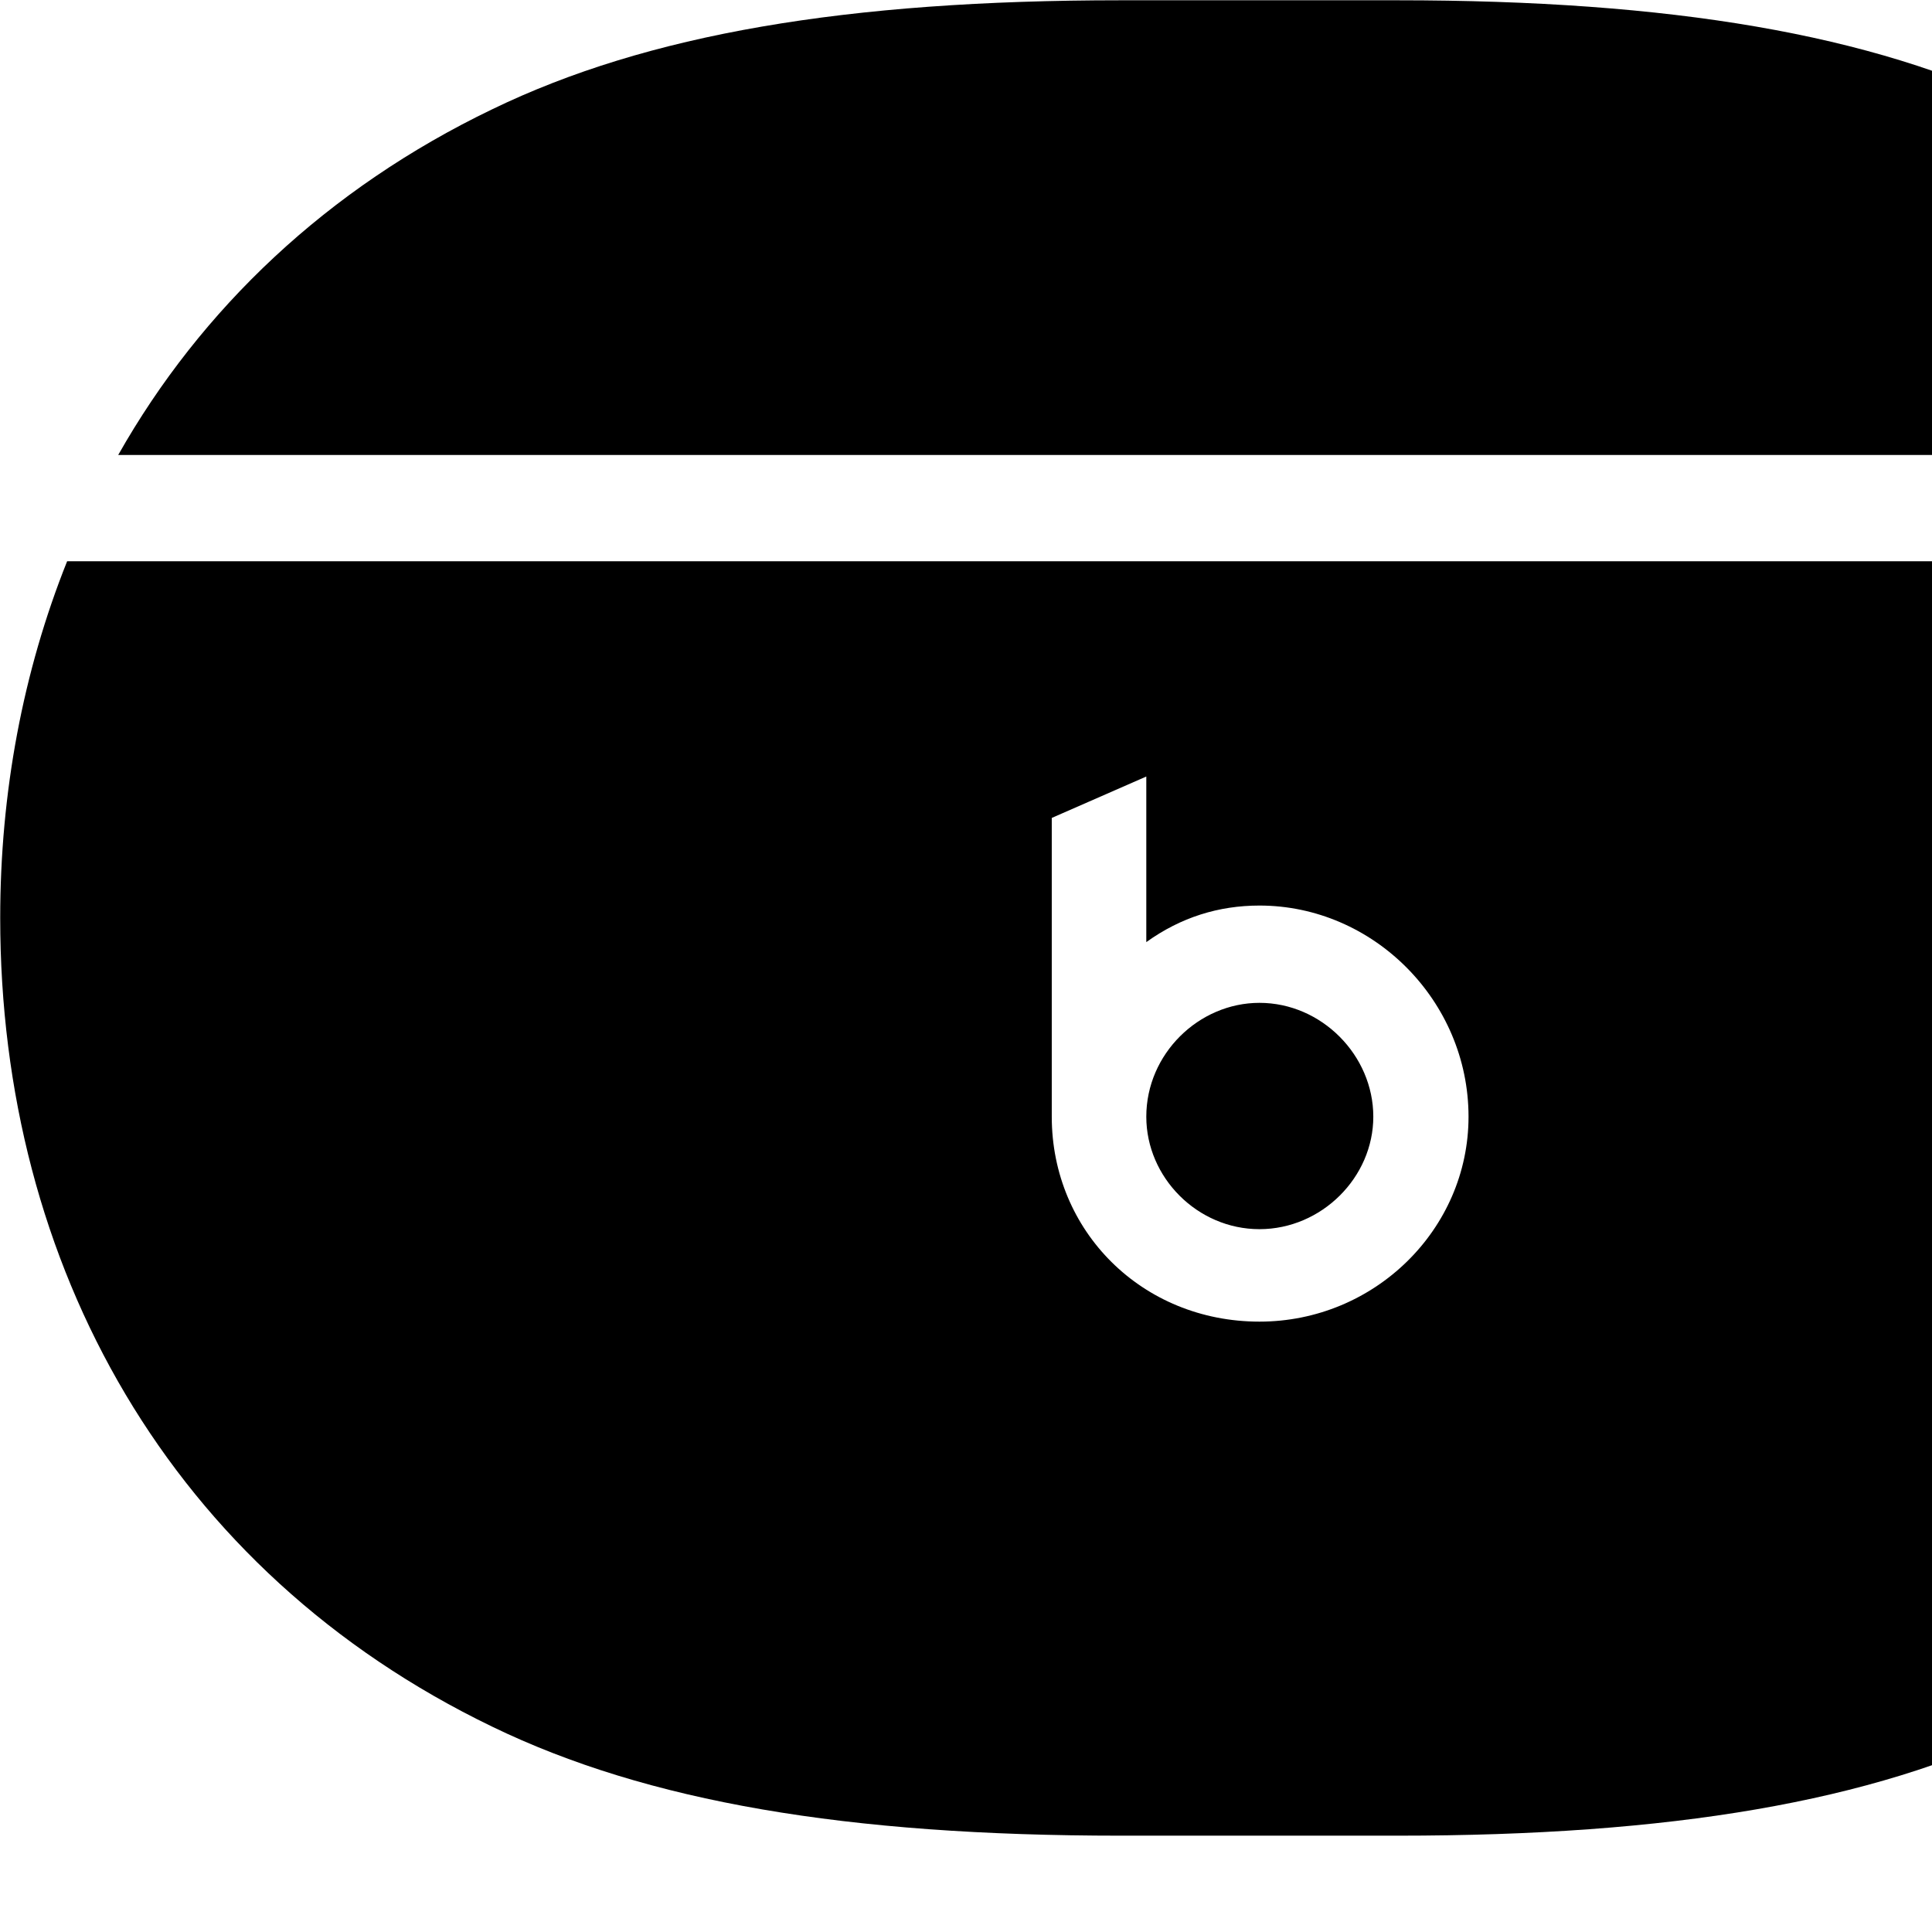 <svg xmlns="http://www.w3.org/2000/svg" viewBox="0 0 28 28" width="28" height="28">
  <path d="M1.713 6.594H34.783C33.593 4.474 31.763 2.734 29.353 1.584C27.123 0.494 24.213 0.004 20.253 0.004H16.243C12.273 0.004 9.383 0.494 7.133 1.584C4.743 2.734 2.913 4.474 1.713 6.594ZM16.243 26.604H20.253C24.213 26.604 27.123 26.114 29.353 25.024C34.013 22.774 36.493 18.344 36.493 13.304C36.493 11.484 36.173 9.734 35.523 8.134H0.973C0.333 9.734 0.003 11.484 0.003 13.304C0.003 18.344 2.473 22.774 7.133 25.024C9.383 26.114 12.273 26.604 16.243 26.604ZM18.253 19.154C16.553 19.154 15.243 17.844 15.243 16.184V11.854L16.613 11.254V13.654C17.113 13.294 17.663 13.124 18.253 13.124C19.903 13.124 21.283 14.504 21.283 16.184C21.283 17.814 19.923 19.154 18.253 19.154ZM18.253 17.814C19.153 17.814 19.903 17.064 19.903 16.184C19.903 15.294 19.153 14.534 18.253 14.534C17.373 14.534 16.613 15.274 16.613 16.184C16.613 17.064 17.353 17.814 18.253 17.814Z" />
</svg>